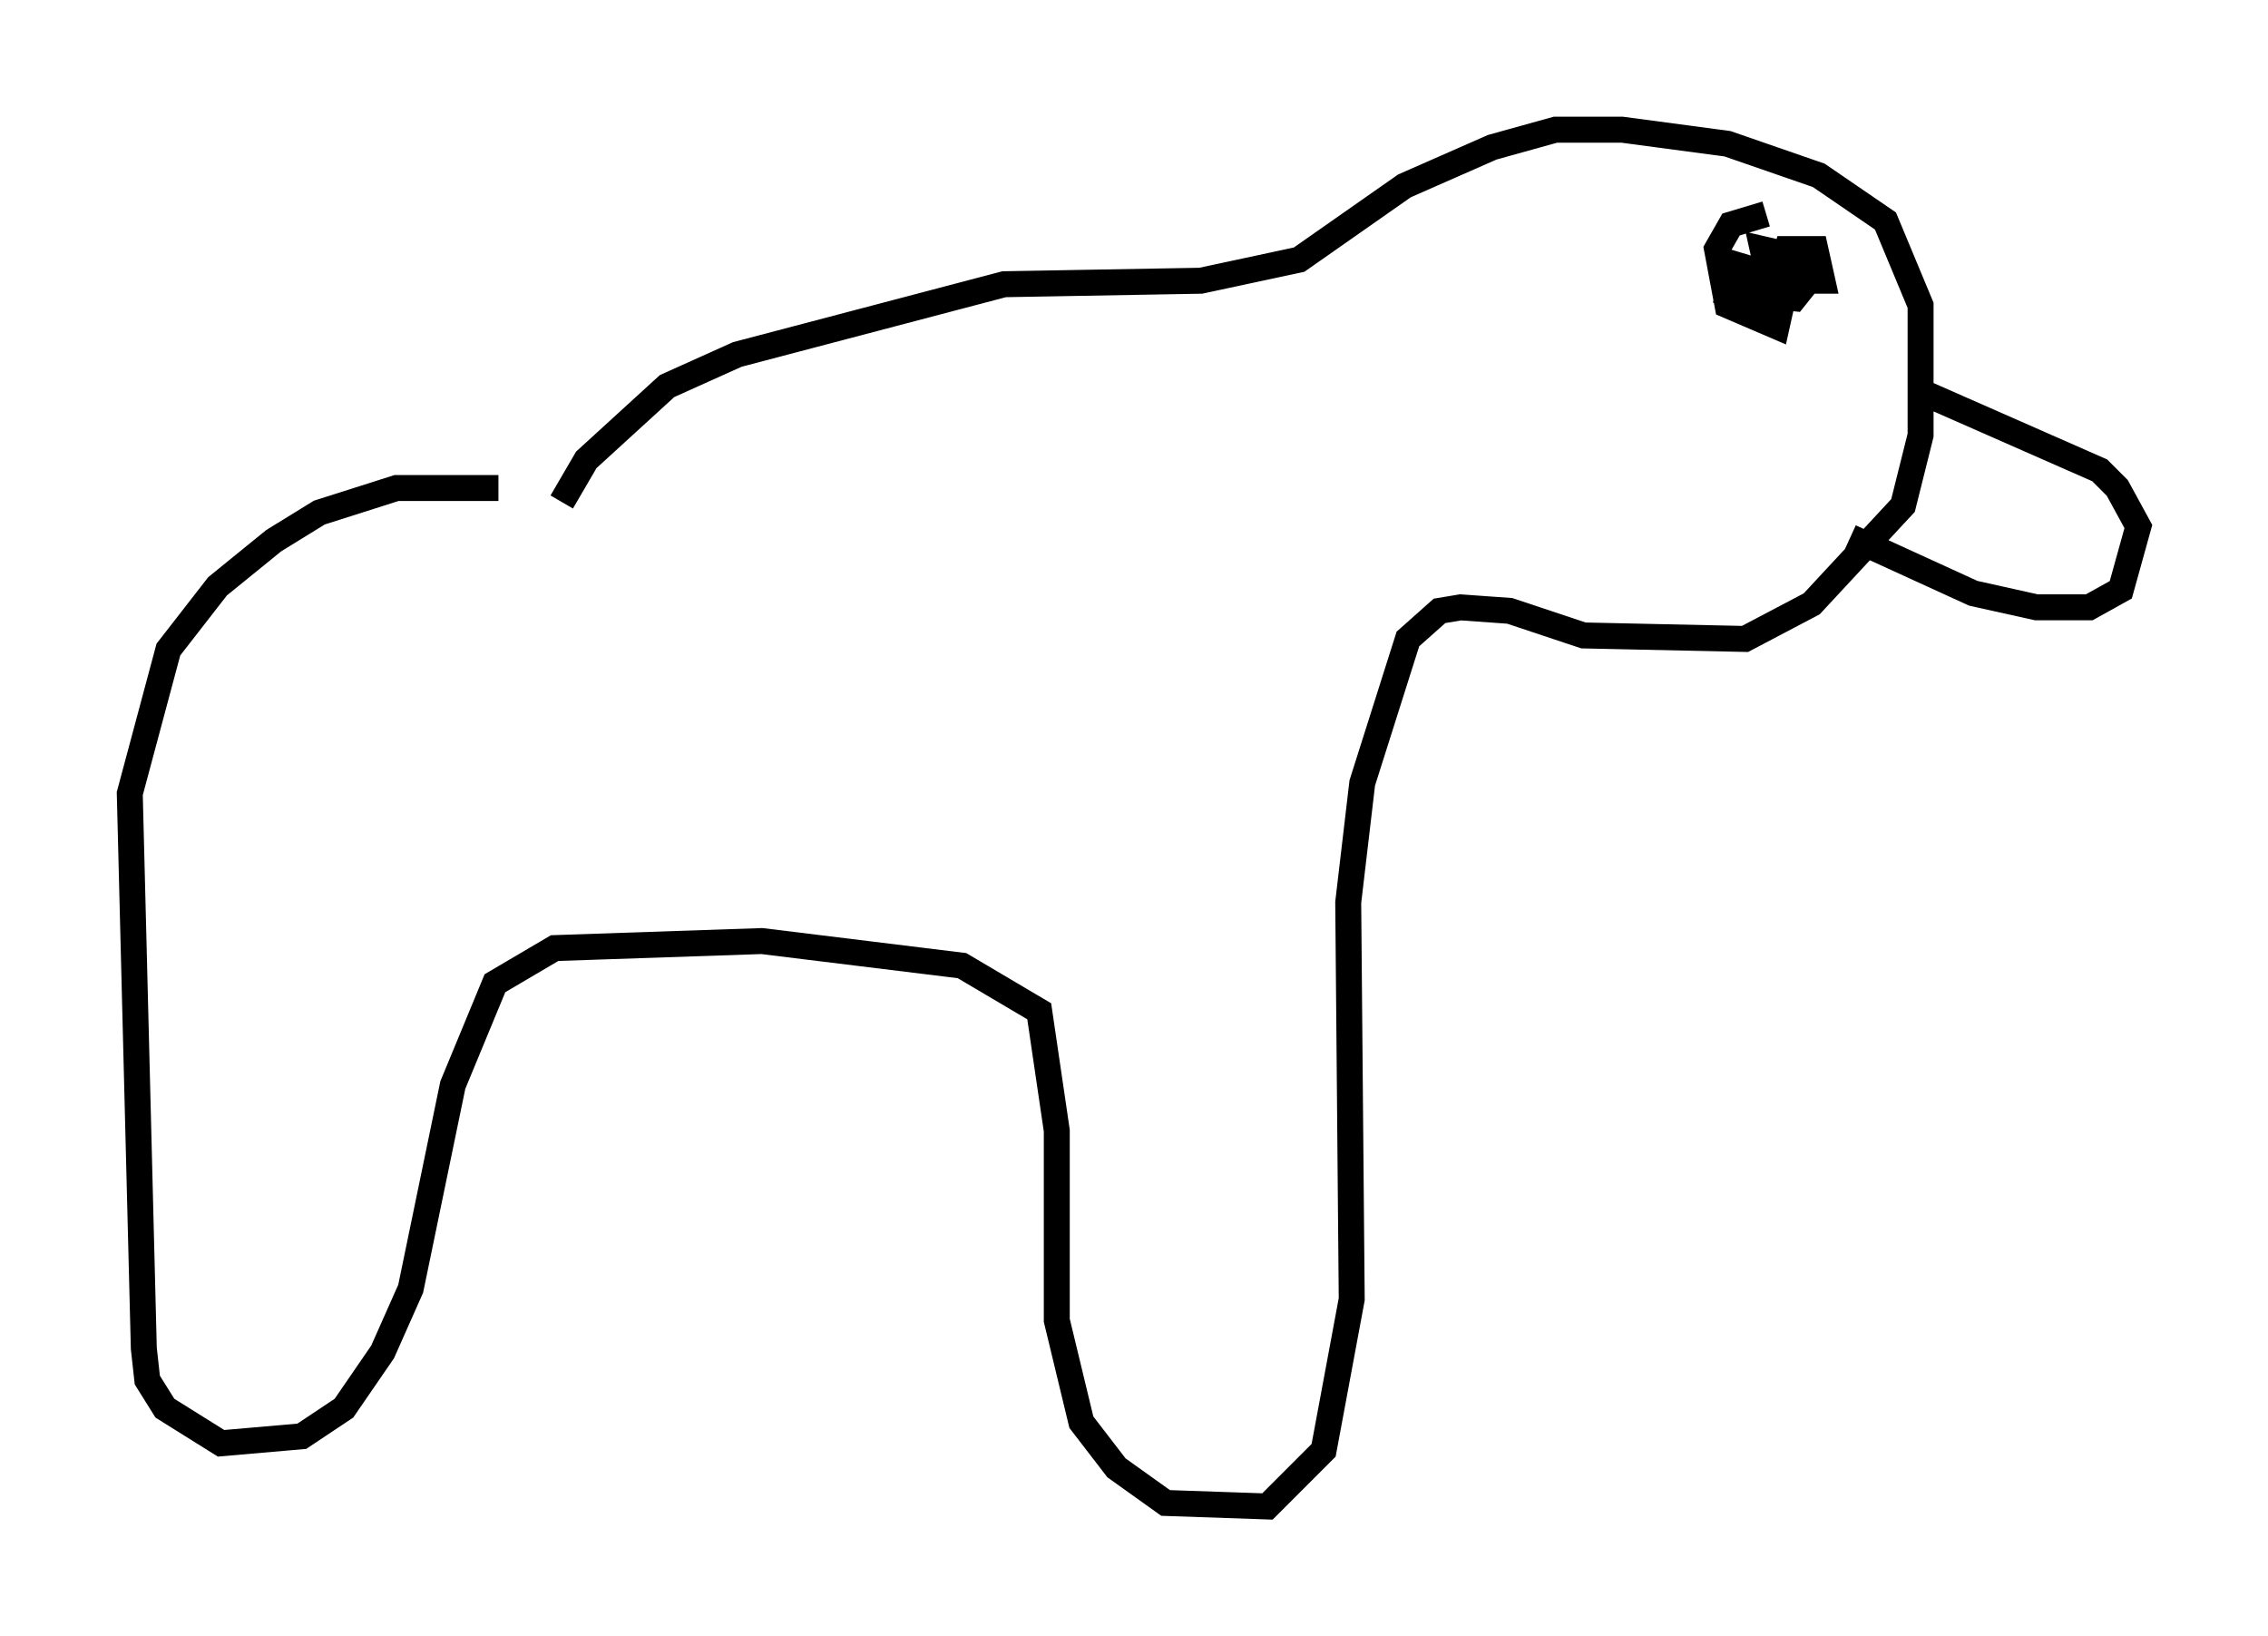 <?xml version="1.0" encoding="utf-8" ?>
<svg baseProfile="full" height="63.044" version="1.1" width="87.401" xmlns="http://www.w3.org/2000/svg" xmlns:ev="http://www.w3.org/2001/xml-events" xmlns:xlink="http://www.w3.org/1999/xlink"><defs /><rect fill="white" height="63.044" width="87.401" x="0" y="0" /><path d="M23.132, 20.02 m-3.924, -1.218 l-3.924, 0.0 -2.977, 0.947 l-1.759, 1.083 -2.165, 1.759 l-1.894, 2.436 -1.488, 5.548 l0.541, 21.38 0.135, 1.218 l0.677, 1.083 2.165, 1.353 l3.112, -0.271 1.624, -1.083 l1.488, -2.165 1.083, -2.436 l1.624, -7.848 1.624, -3.924 l2.3, -1.353 7.984, -0.271 l7.713, 0.947 2.977, 1.759 l0.677, 4.601 0.0, 7.307 l0.947, 3.924 1.353, 1.759 l1.894, 1.353 3.924, 0.135 l2.165, -2.165 1.083, -5.819 l-0.135, -15.291 0.541, -4.601 l1.759, -5.548 1.218, -1.083 l0.812, -0.135 1.894, 0.135 l2.842, 0.947 6.225, 0.135 l2.571, -1.353 3.518, -3.789 l0.677, -2.706 0.0, -5.007 l-1.353, -3.248 -2.571, -1.759 l-3.518, -1.218 -4.059, -0.541 l-2.571, 0.0 -2.436, 0.677 l-3.383, 1.488 -4.059, 2.842 l-3.789, 0.812 -7.578, 0.135 l-10.284, 2.706 -2.706, 1.218 l-3.112, 2.842 -0.947, 1.624 m49.661, 1.353 l4.736, 2.165 2.436, 0.541 l2.03, 0.0 1.218, -0.677 l0.677, -2.436 -0.812, -1.488 l-0.677, -0.677 -6.766, -2.977 m-6.089, -6.901 l-1.353, 0.406 -0.541, 0.947 l0.406, 2.165 1.894, 0.812 l0.271, -1.218 -0.677, -0.812 l-1.353, -0.406 -0.135, 1.083 l2.571, 0.271 0.541, -0.677 l0.0, -0.812 -1.759, -0.406 l0.271, 1.218 2.03, 0.0 l-0.271, -1.218 -1.083, 0.0 l-0.271, 0.947 " fill="none" stroke="black" stroke-width="1" /></svg>
